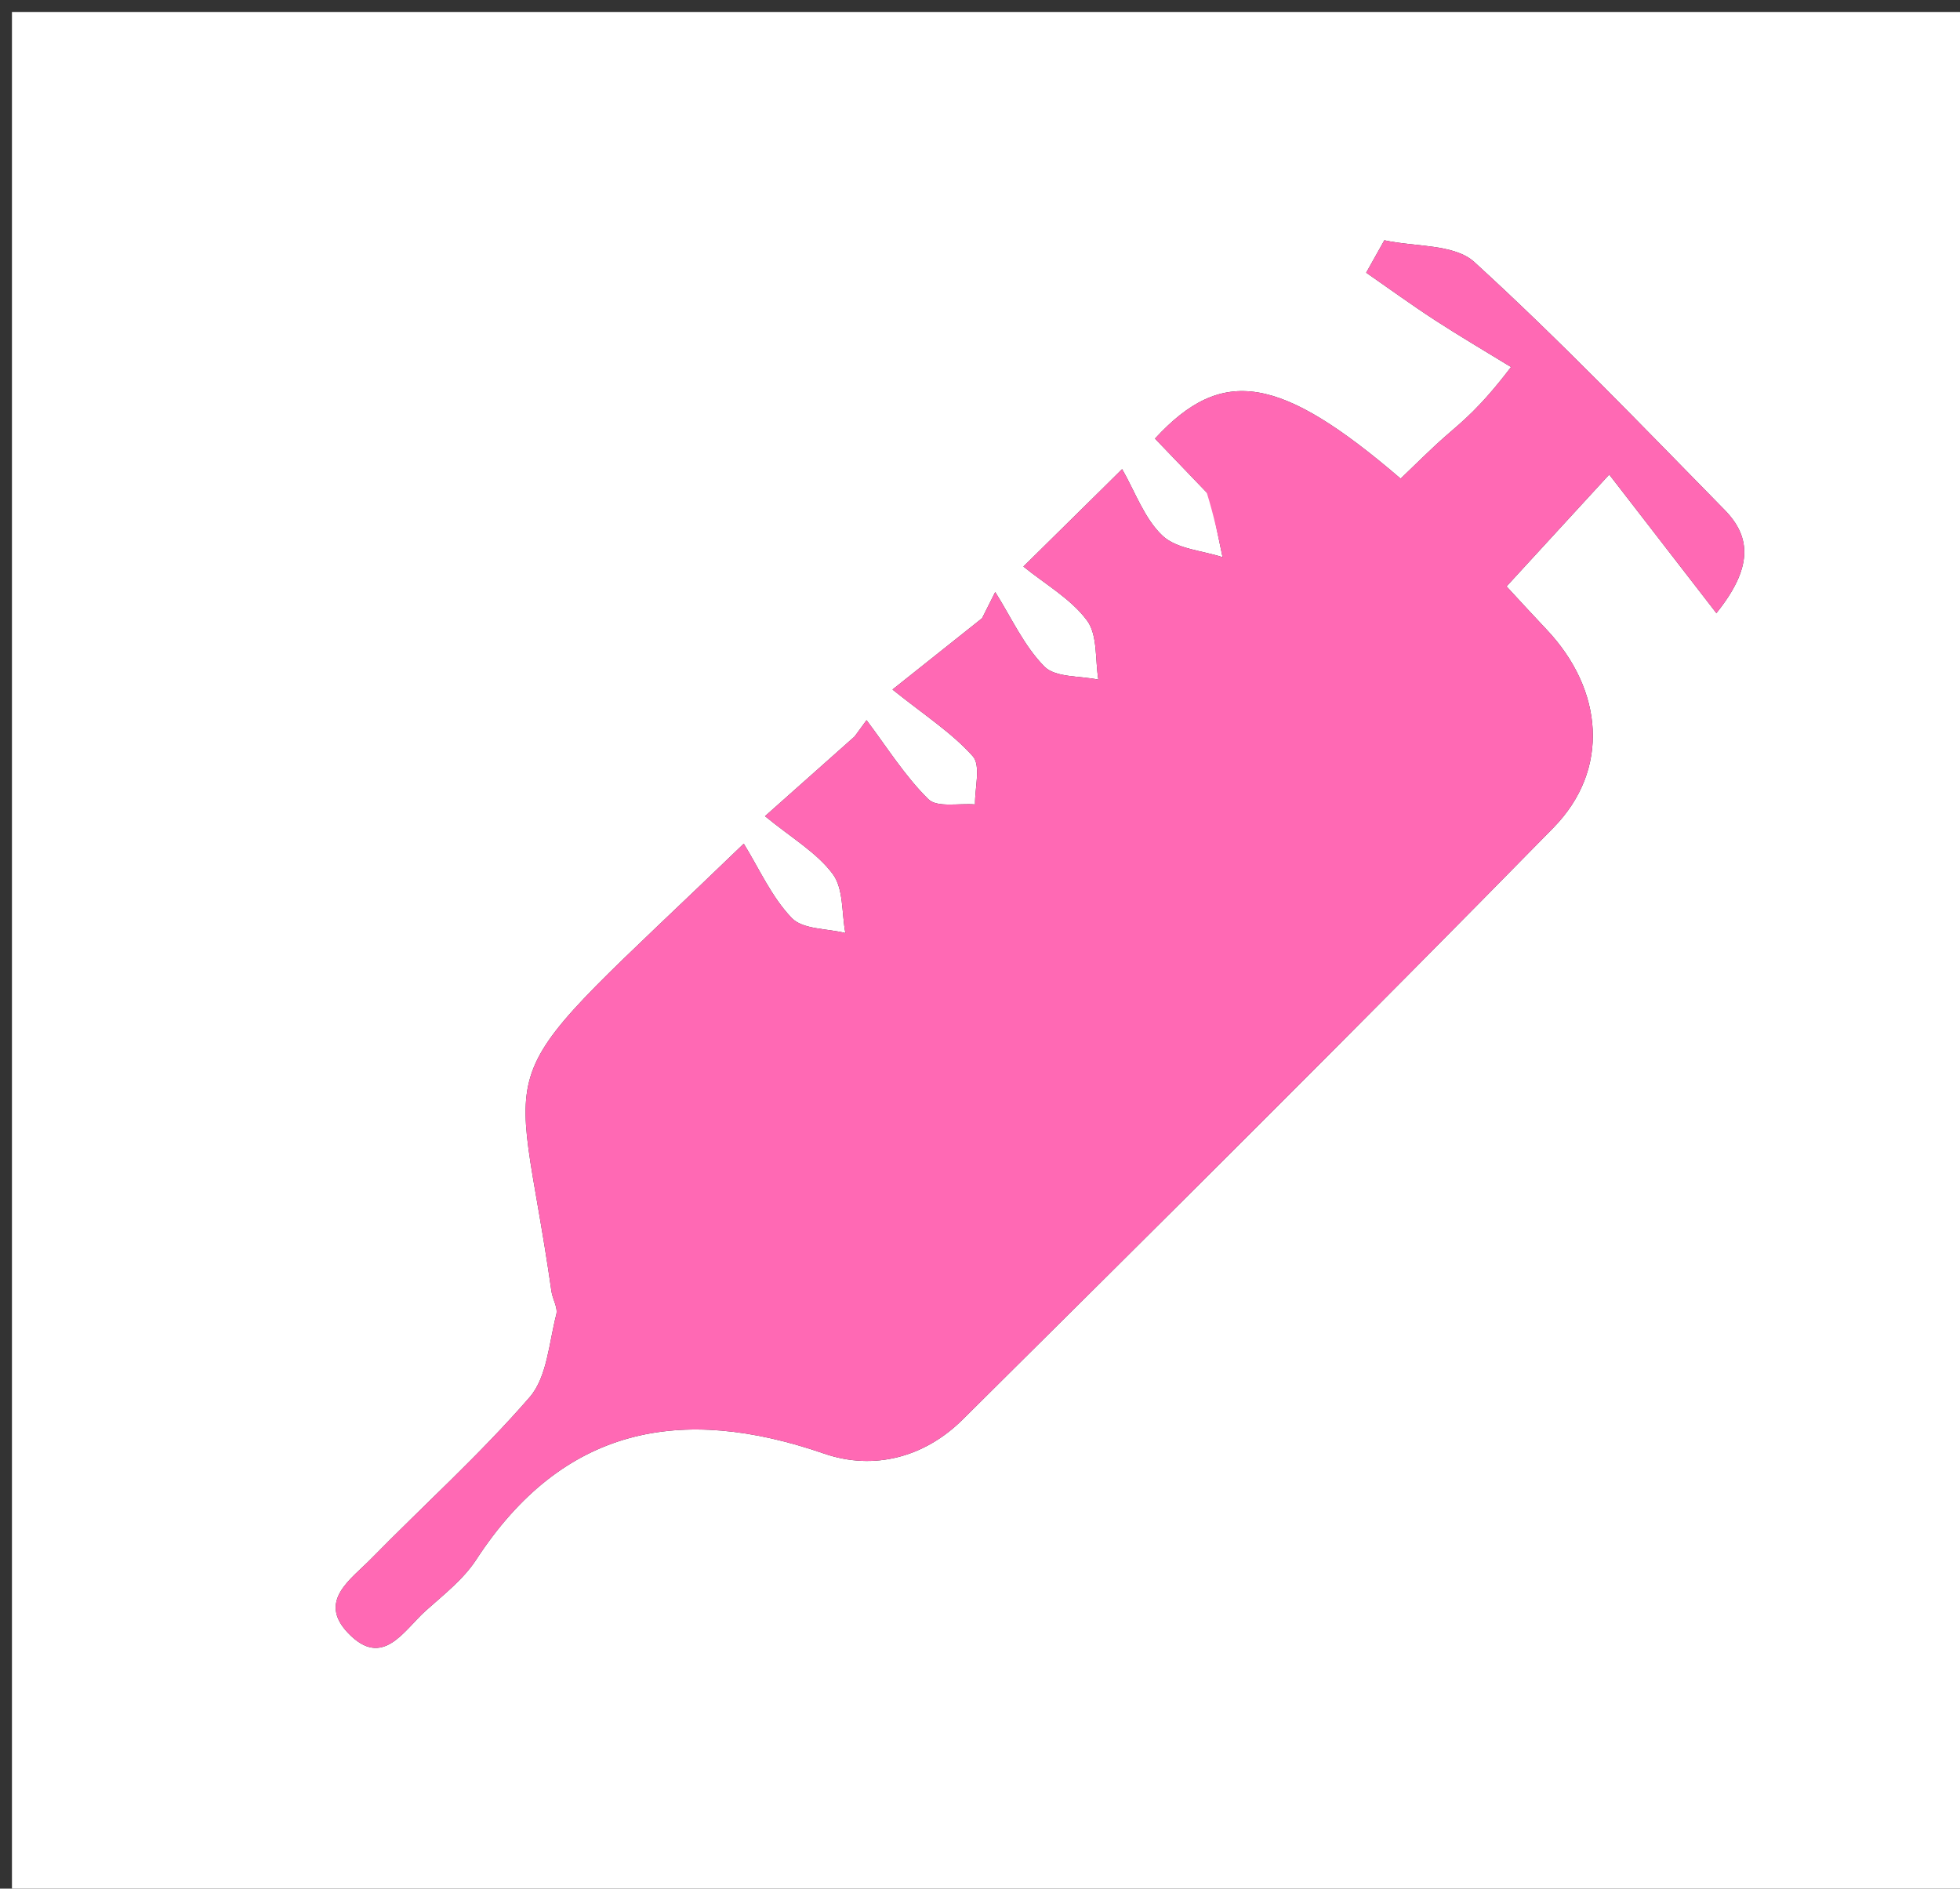 <svg version="1.1" id="Layer_1" xmlns="http://www.w3.org/2000/svg" xmlns:xlink="http://www.w3.org/1999/xlink" x="0px" y="0px"
	 width="100%" viewBox="0 0 164 158" enable-background="new 0 0 164 158" xml:space="preserve">
<rect x="0" y="0" width="164" height="158" fill="#333333" stroke="none"/>
<path fill="#FFFFFF" opacity="1" stroke="none" 
	d="
M104,159 
	C69.333,159 35.167,159 1,159 
	C1,106.333 1,53.667 1,1 
	C55.667,1 110.333,1 165,1 
	C165,53.667 165,106.333 165,159 
	C144.833,159 124.667,159 104,159 
M101.234,41.478 
	C101.588,43.19 101.942,44.902 102.296,46.614 
	C100.585,46.052 98.455,45.934 97.269,44.815 
	C95.747,43.38 94.982,41.14 93.891,39.246 
	C93.336,39.796 92.781,40.345 92.226,40.894 
	C90.271,42.822 88.316,44.749 85.631,47.396 
	C87.451,48.874 89.6,50.089 90.95,51.901 
	C91.855,53.116 91.626,55.175 91.904,56.857 
	C90.362,56.529 88.315,56.7 87.389,55.764 
	C85.671,54.028 84.609,51.643 83.274,49.529 
	C82.907,50.259 82.541,50.99 82.174,51.72 
	C80.012,53.441 77.849,55.162 74.678,57.685 
	C77.348,59.829 79.649,61.3 81.396,63.264 
	C82.091,64.046 81.559,65.92 81.585,67.297 
	C80.251,67.185 78.411,67.584 77.679,66.861 
	C75.703,64.913 74.198,62.486 72.507,60.249 
	C72.174,60.703 71.842,61.158 71.509,61.613 
	C69.305,63.572 67.1,65.532 64.011,68.279 
	C66.218,70.092 68.336,71.315 69.679,73.117 
	C70.593,74.343 70.421,76.38 70.735,78.054 
	C69.204,77.671 67.177,77.766 66.25,76.802 
	C64.558,75.043 63.516,72.658 62.233,70.581 
	C39.889,92.136 43.074,86.468 46.143,108.035 
	C46.236,108.691 46.696,109.397 46.548,109.967 
	C45.936,112.332 45.783,115.197 44.318,116.888 
	C40.183,121.659 35.455,125.914 31.022,130.433 
	C29.347,132.141 26.561,133.938 29.13,136.62 
	C32.028,139.646 33.778,136.397 35.634,134.739 
	C37.123,133.409 38.774,132.123 39.843,130.484 
	C47.102,119.35 56.968,117.47 68.95,121.605 
	C73.123,123.045 77.368,121.911 80.545,118.759 
	C97.101,102.333 113.653,85.9 129.979,69.247 
	C134.75,64.381 134.162,57.688 129.405,52.663 
	C128.204,51.394 127.026,50.103 126.056,49.057 
	C128.81,46.057 131.152,43.508 134.65,39.699 
	C137.721,43.669 140.54,47.314 143.617,51.293 
	C146.611,47.566 146.595,44.993 144.308,42.663 
	C137.425,35.648 130.612,28.544 123.362,21.922 
	C121.692,20.397 118.386,20.661 115.833,20.101 
	C115.327,21.005 114.821,21.909 114.315,22.813 
	C116.227,24.139 118.109,25.51 120.058,26.777 
	C122.15,28.137 124.306,29.4 126.434,30.705 
	C123.82,34.14 122.359,35.256 120.979,36.464 
	C119.658,37.622 118.421,38.876 117.196,40.041 
	C107.093,31.378 102.267,30.583 96.642,36.691 
	C97.985,38.094 99.347,39.518 101.234,41.478 
z"/>
<path fill="#FF69B4" opacity="1" stroke="none" 
	d="
M100.971,41.21 
	C99.347,39.518 97.985,38.094 96.642,36.691 
	C102.267,30.583 107.093,31.378 117.196,40.041 
	C118.421,38.876 119.658,37.622 120.979,36.464 
	C122.359,35.256 123.82,34.14 126.434,30.705 
	C124.306,29.4 122.15,28.137 120.058,26.777 
	C118.109,25.51 116.227,24.139 114.315,22.813 
	C114.821,21.909 115.327,21.005 115.833,20.101 
	C118.386,20.661 121.692,20.397 123.362,21.922 
	C130.612,28.544 137.425,35.648 144.308,42.663 
	C146.595,44.993 146.611,47.566 143.617,51.293 
	C140.54,47.314 137.721,43.669 134.65,39.699 
	C131.152,43.508 128.81,46.057 126.056,49.057 
	C127.026,50.103 128.204,51.394 129.405,52.663 
	C134.162,57.688 134.75,64.381 129.979,69.247 
	C113.653,85.9 97.101,102.333 80.545,118.759 
	C77.368,121.911 73.123,123.045 68.95,121.605 
	C56.968,117.47 47.102,119.35 39.843,130.484 
	C38.774,132.123 37.123,133.409 35.634,134.739 
	C33.778,136.397 32.028,139.646 29.13,136.62 
	C26.561,133.938 29.347,132.141 31.022,130.433 
	C35.455,125.914 40.183,121.659 44.318,116.888 
	C45.783,115.197 45.936,112.332 46.548,109.967 
	C46.696,109.397 46.236,108.691 46.143,108.035 
	C43.074,86.468 39.889,92.136 62.233,70.581 
	C63.516,72.658 64.558,75.043 66.25,76.802 
	C67.177,77.766 69.204,77.671 70.735,78.054 
	C70.421,76.38 70.593,74.343 69.679,73.117 
	C68.336,71.315 66.218,70.092 64.011,68.279 
	C67.1,65.532 69.305,63.572 71.509,61.613 
	C71.842,61.158 72.174,60.703 72.507,60.249 
	C74.198,62.486 75.703,64.913 77.679,66.861 
	C78.411,67.584 80.251,67.185 81.585,67.297 
	C81.559,65.92 82.091,64.046 81.396,63.264 
	C79.649,61.3 77.348,59.829 74.678,57.685 
	C77.849,55.162 80.012,53.441 82.174,51.72 
	C82.541,50.99 82.907,50.259 83.274,49.529 
	C84.609,51.643 85.671,54.028 87.389,55.764 
	C88.315,56.7 90.362,56.529 91.904,56.857 
	C91.626,55.175 91.855,53.116 90.95,51.901 
	C89.6,50.089 87.451,48.874 85.631,47.396 
	C88.316,44.749 90.271,42.822 92.226,40.894 
	C92.781,40.345 93.336,39.796 93.891,39.246 
	C94.982,41.14 95.747,43.38 97.269,44.815 
	C98.455,45.934 100.585,46.052 102.296,46.614 
	C101.942,44.902 101.588,43.19 100.971,41.21 
z"/>
</svg>